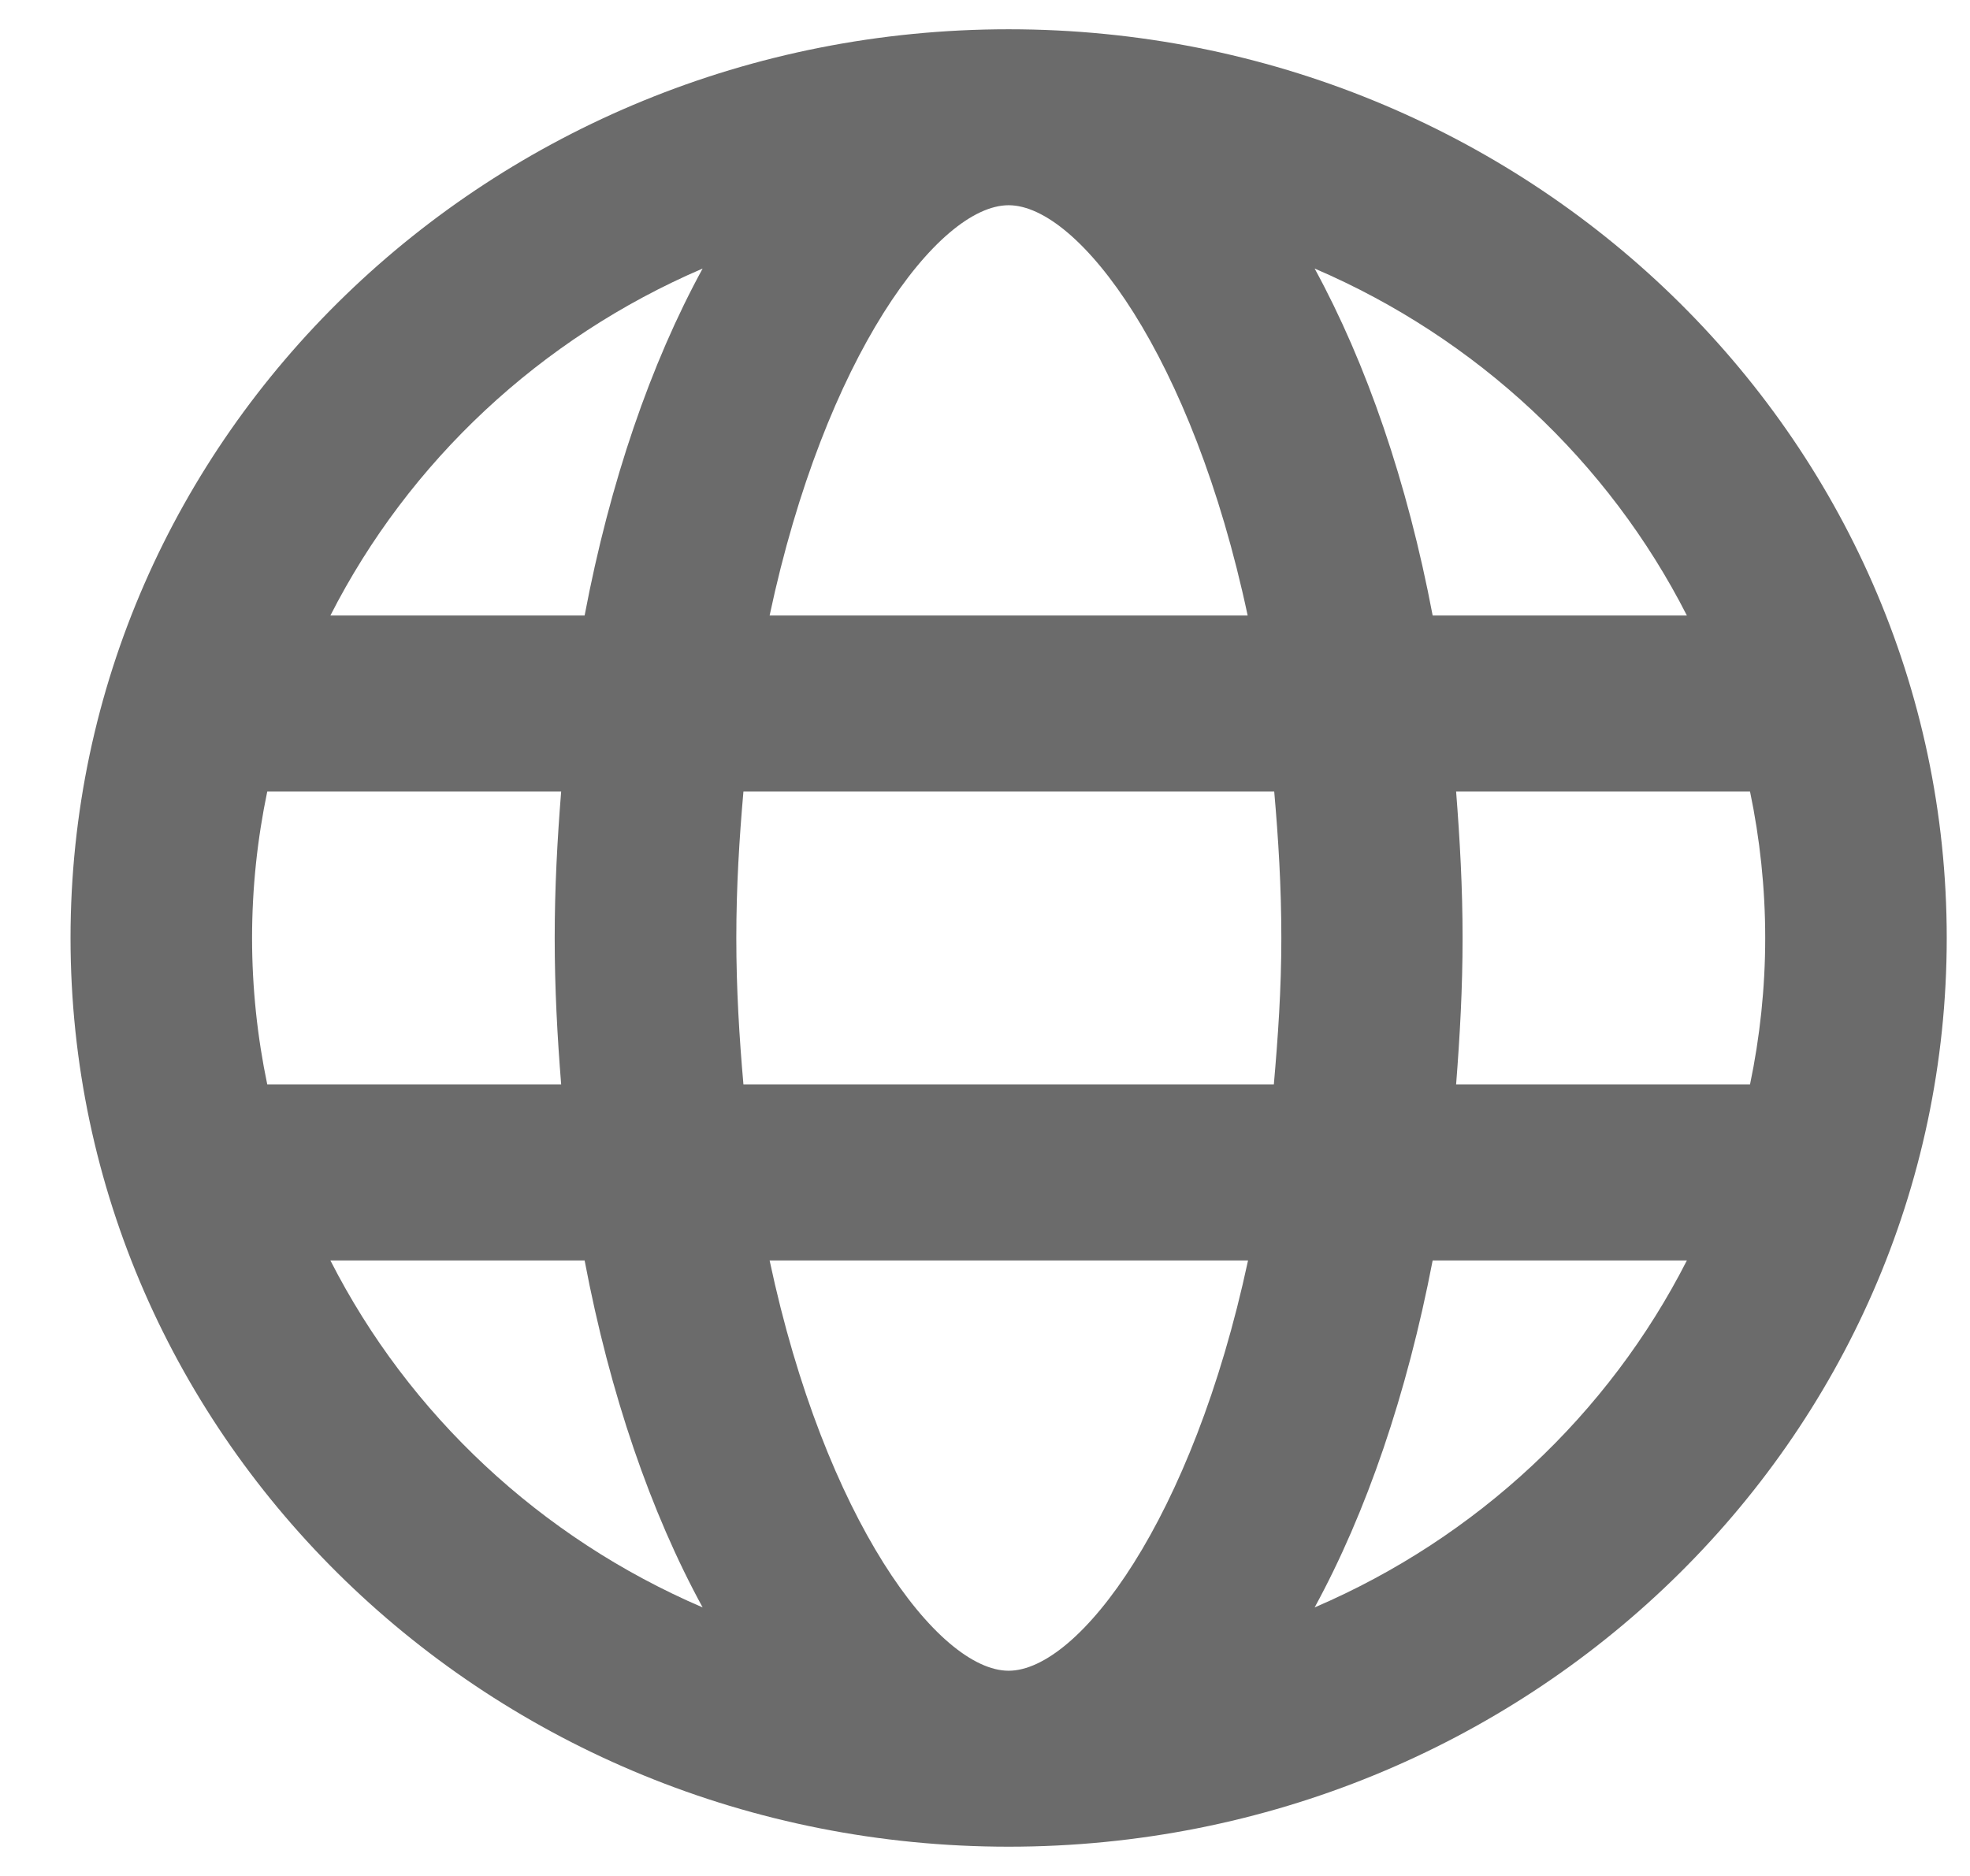<svg width="21" height="20" viewBox="0 0 21 20" fill="none" xmlns="http://www.w3.org/2000/svg">
<path d="M10.752 0.312C5.228 0.312 0.752 4.648 0.752 10C0.752 15.352 5.228 19.688 10.752 19.688C16.276 19.688 20.752 15.352 20.752 10C20.752 4.648 16.276 0.312 10.752 0.312ZM17.982 6.562H15.272C15.002 5.137 14.566 3.875 14.014 2.863C15.744 3.605 17.147 4.922 17.982 6.562ZM10.752 2.188C11.502 2.188 12.712 3.797 13.3 6.562H8.204C8.792 3.797 10.002 2.188 10.752 2.188ZM2.687 10C2.687 9.465 2.744 8.941 2.849 8.438H5.982C5.941 8.949 5.913 9.465 5.913 10C5.913 10.535 5.941 11.051 5.982 11.562H2.849C2.744 11.059 2.687 10.535 2.687 10ZM3.522 13.438H6.232C6.502 14.863 6.937 16.125 7.49 17.137C5.76 16.395 4.357 15.078 3.522 13.438ZM6.232 6.562H3.522C4.357 4.922 5.76 3.605 7.49 2.863C6.937 3.875 6.502 5.137 6.232 6.562ZM10.752 17.812C10.002 17.812 8.792 16.203 8.204 13.438H13.304C12.712 16.203 11.502 17.812 10.752 17.812ZM13.579 11.562H7.925C7.881 11.062 7.849 10.547 7.849 10C7.849 9.453 7.881 8.938 7.925 8.438H13.583C13.627 8.938 13.659 9.453 13.659 10C13.659 10.547 13.623 11.062 13.579 11.562ZM14.014 17.137C14.566 16.125 14.998 14.863 15.272 13.438H17.982C17.147 15.078 15.744 16.395 14.014 17.137ZM15.522 11.562C15.562 11.051 15.591 10.535 15.591 10C15.591 9.465 15.562 8.949 15.522 8.438H18.655C18.76 8.941 18.817 9.465 18.817 10C18.817 10.535 18.76 11.059 18.655 11.562H15.522Z" fill="#6B6B6B"/>
</svg>
